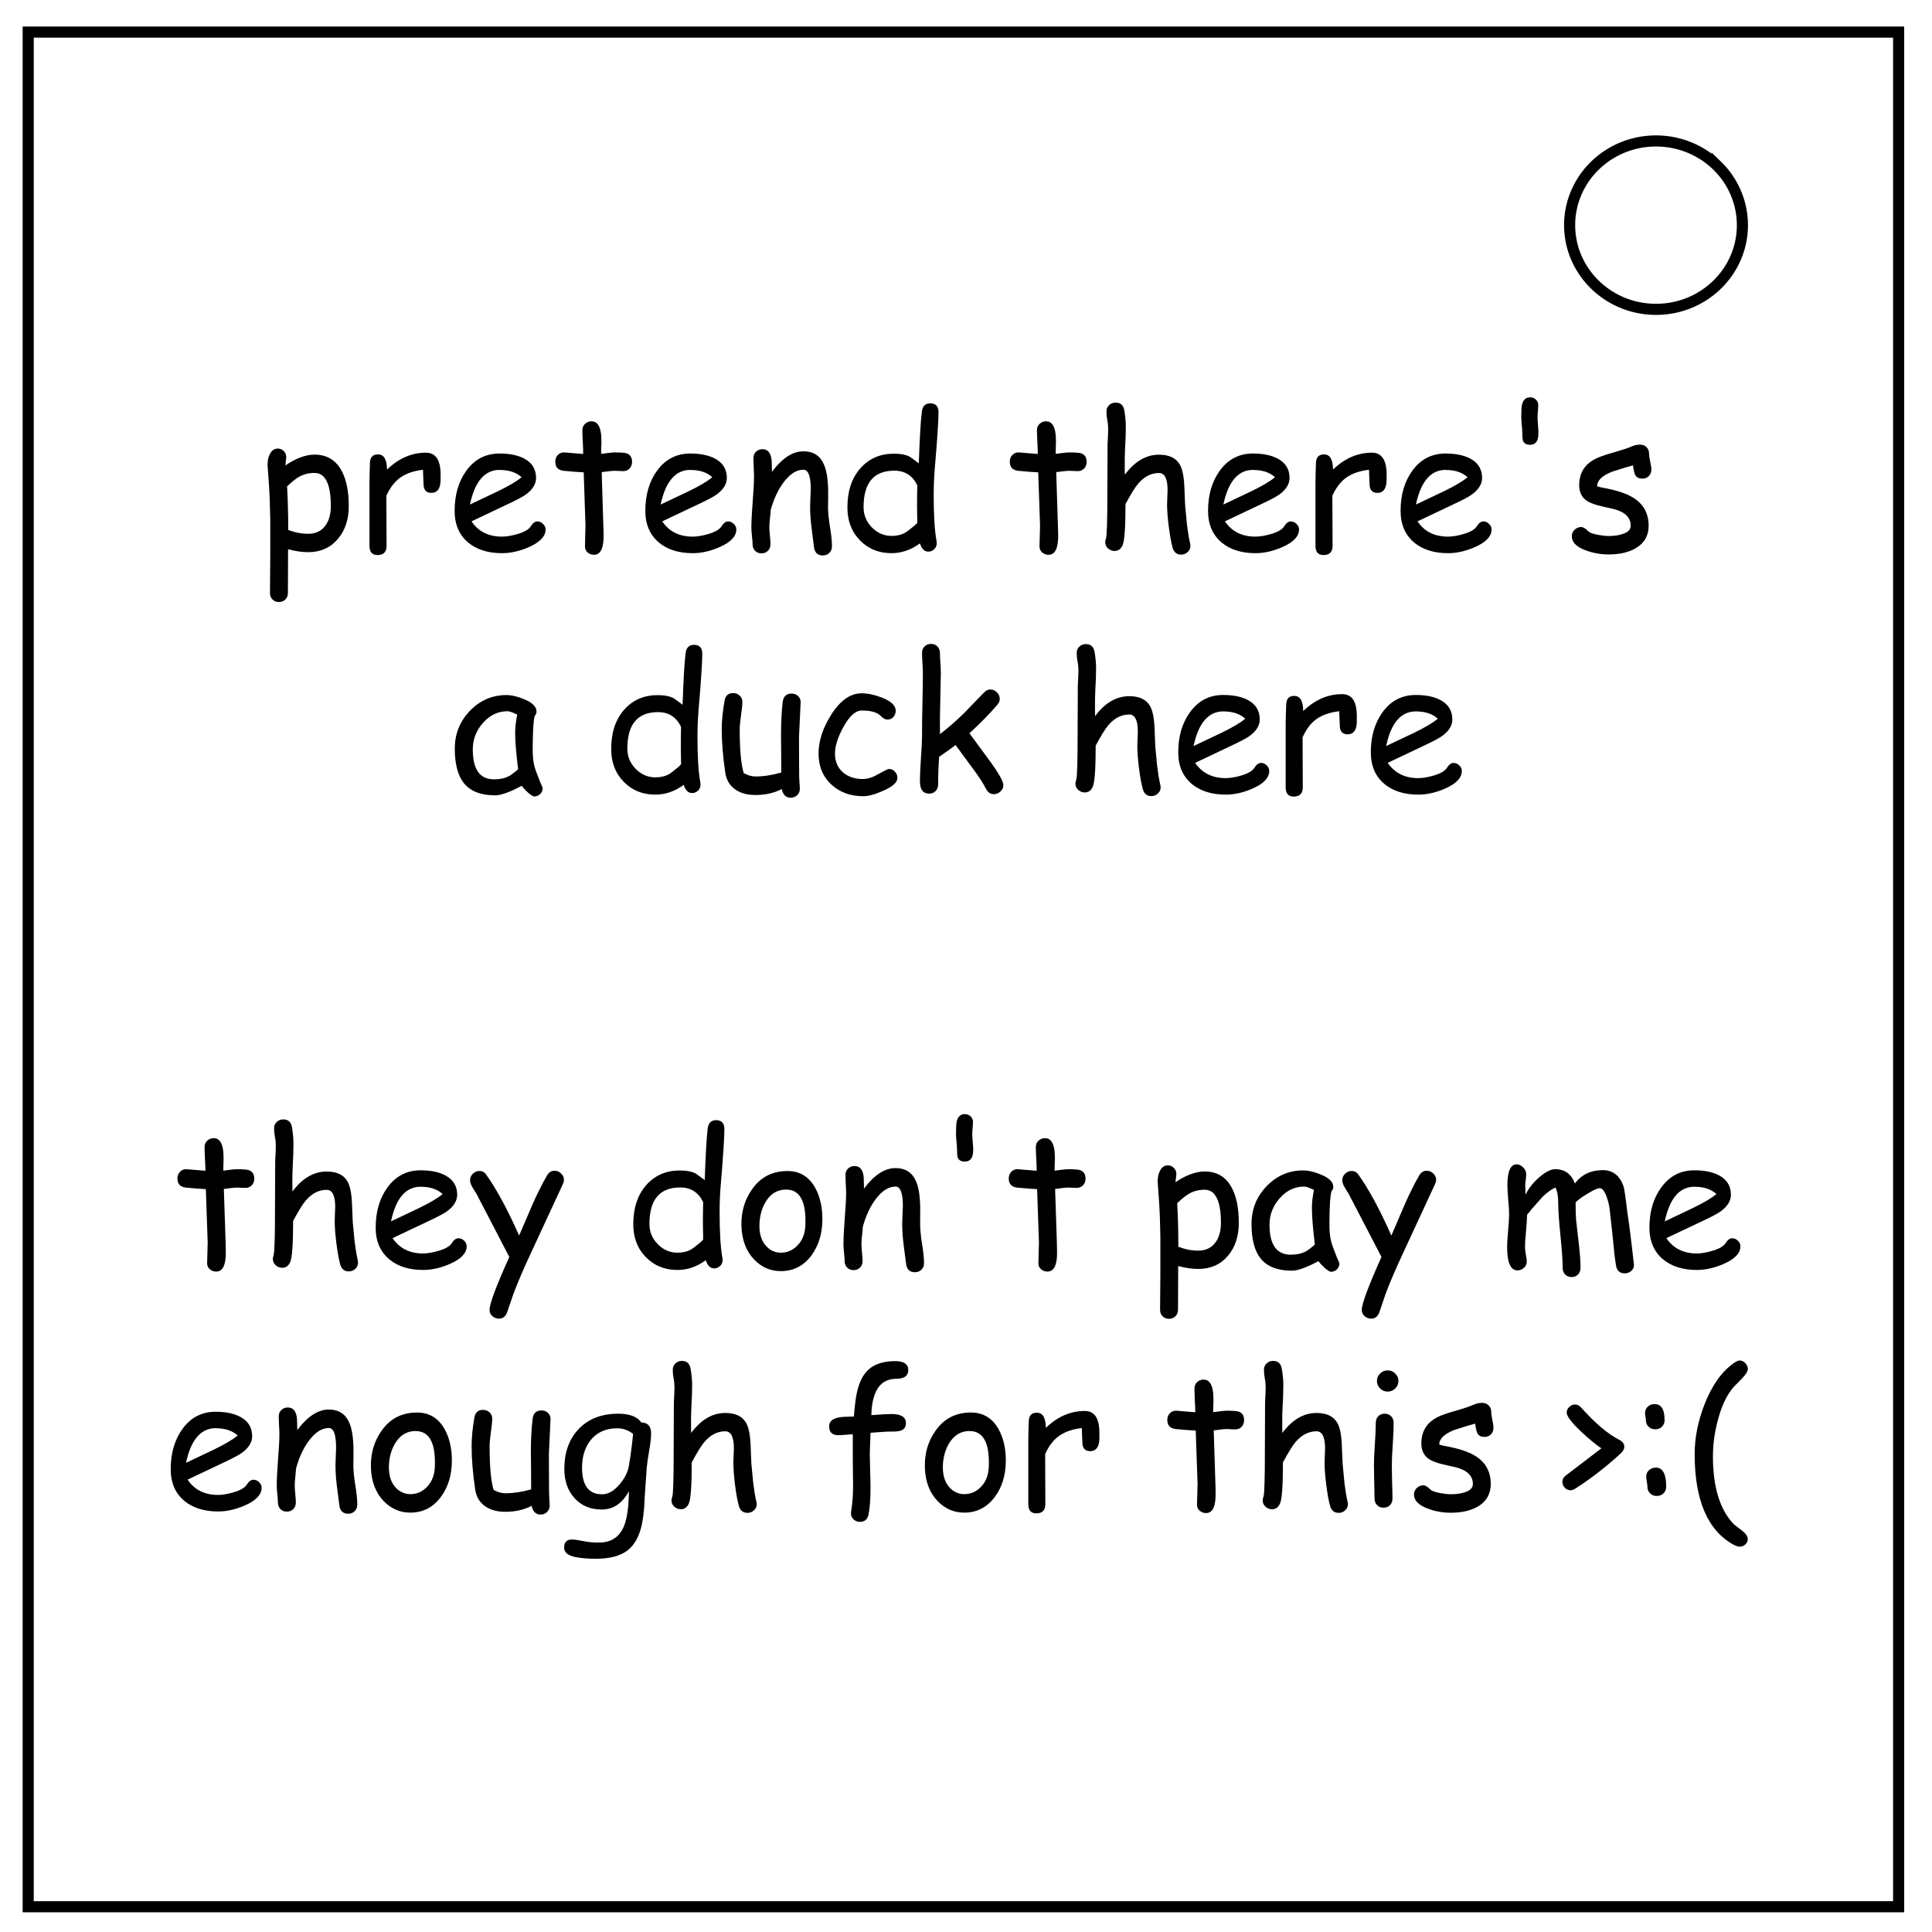 <svg xmlns="http://www.w3.org/2000/svg" viewBox="0 0 348 348" fill="none"><path d="M5.08 5.78h336.91v337.67H5.08z" stroke-width="2" stroke="#000"/><path d="M282.73 40.55c0-8.37 6.97-15.16 15.56-15.16 4.13 0 8.09 1.6 11 4.44a14.97 14.97 0 014.56 10.72c0 8.38-6.96 15.17-15.56 15.17-8.59 0-15.56-6.8-15.56-15.17z" stroke-width="2" stroke="#000"/><path style="line-height:1.25;-inkscape-font-specification:'Comic Sans MS';font-variant-ligatures:normal;font-variant-caps:normal;font-variant-numeric:normal;font-feature-settings:normal;text-align:center" d="M55.51 99.46q-1.65 0-3.62-.53l-.03 7.86q0 .73-.46 1.19-.45.46-1.16.46-.7 0-1.16-.46-.45-.46-.45-1.19l.05-6.58v-6.56q-.05-3.6-.25-6.57l-.24-3.34q0-1.17.43-1.97.49-.97 1.43-.97.64 0 1.07.46.44.44.44 1.1 0 .15-.05.54-.08.51-.11.94 1.41-.97 2.73-1.45 1.31-.5 2.51-.5 3.38 0 4.94 3 1.24 2.37 1.24 6.27 0 3.56-1.91 5.86-2.03 2.44-5.4 2.44zm1.13-14.27q-1.5 0-2.73.67-.87.48-2.2 1.75.21 3.73.21 7.85 1.8.69 3.59.69 2.06 0 3.14-1.53.94-1.33.94-3.46 0-3-.74-4.47-.72-1.5-2.2-1.5zM79.35 86.72q-.11 2.06-1.64 2.06-1.42 0-1.42-1.63 0-.31-.05-1.15l-.05-1.39q-2.6.32-4.16 1.47-1.46 1.07-2.44 3.22l.04 9.02q0 1.66-1.63 1.66-1.45 0-1.45-1.66V86.77l.03-1.63q.05-1.09.05-1.63 0-1.66 1.45-1.66 1.61 0 1.63 2.73 3.16-3.04 7-3.04 1.34 0 2 1 .66 1 .66 3.03 0 .85-.02 1.15zM90.43 99.64q-3.72 0-6.03-1.86-2.51-2.06-2.51-5.76 0-4.28 2.07-7.18 2.25-3.15 6.02-3.15 2.73 0 4.46.92 2.12 1.13 2.12 3.49 0 1.64-1.86 2.99-.82.6-3.49 1.84l-6.28 2.98q.92 1.37 2.29 2.06 1.38.69 3.2.69 1.14 0 2.67-.43 1.94-.54 2.5-1.41.56-.9 1.2-.9.58 0 1.02.45.46.43.46 1 0 1.83-2.94 3.15-2.52 1.12-4.9 1.12zm-.45-15q-2 0-3.34 1.57-1.33 1.55-1.99 4.67l5.05-2.4q2.98-1.45 4.25-2.52-1.42-1.31-3.97-1.31zM112.24 84.86q-.34 0-.82-.03-.46-.03-.8-.03-.38 0-2.24.24l.3 9.73.03.72.01.84q.07 3.6-1.73 3.6-.65 0-1.15-.42-.47-.43-.47-1.07 0-.63.04-1.88.05-1.25.05-1.88l-.32-9.6q-1.2-.05-3.66-.28-1.46-.2-1.46-1.63 0-.73.44-1.2.45-.48 1.14-.48l3.45.28q0-.84-.08-2.24-.07-1.41-.07-2.04 0-.7.48-1.14.48-.46 1.17-.46 1.48 0 1.73 2.42.05.61.05 1.47l-.04.95-.01 1.02q2.04-.26 2.33-.26 1.72 0 2.24.16 1 .33 1 1.55 0 .72-.45 1.2-.45.46-1.16.46zM124.78 99.64q-3.72 0-6.02-1.86-2.52-2.06-2.52-5.76 0-4.28 2.07-7.18 2.26-3.15 6.03-3.15 2.73 0 4.46.92 2.12 1.13 2.12 3.49 0 1.64-1.86 2.99-.82.6-3.49 1.84l-6.28 2.98q.92 1.37 2.28 2.06 1.38.69 3.21.69 1.14 0 2.67-.43 1.94-.54 2.5-1.41.56-.9 1.2-.9.57 0 1.02.45.46.43.46 1 0 1.83-2.95 3.15-2.51 1.12-4.9 1.12zm-.44-15q-2.01 0-3.34 1.57-1.34 1.55-2 4.67l5.06-2.4q2.98-1.45 4.24-2.52-1.41-1.31-3.96-1.31zM148.21 100.05q-1.41 0-1.6-1.55l-.45-3.6q-.24-1.93-.24-3.6 0-.47.05-1.57.07-1.1.07-1.56 0-3.56-1.32-3.56-1.84 0-3.52 2.2-1.51 1.98-2.37 5.03-.03.64-.15 1.61-.1.82-.1 1.6 0 .49.1 1.48.1.98.1 1.48 0 .74-.46 1.2-.44.46-1.15.46-.72 0-1.17-.46-.44-.46-.44-1.2 0-.5-.12-1.48-.1-.99-.1-1.48 0-1.7.24-4.7t.24-4.7q0-.53-.06-1.56-.05-1.04-.05-1.57 0-.7.46-1.15.47-.46 1.17-.46 1.5 0 1.66 2.14l.05 1.93q2.76-3.69 5.67-3.69 2.64 0 3.67 2.32.71 1.55.78 4.57v1.67l-.02 1.53q0 1.36.35 3.53.36 2.16.36 3.5 0 .73-.48 1.18-.46.46-1.17.46zM168.38 84.35q-.2 2.42-.2 4.84 0 5.48.52 8.28.03.23.03.37 0 .66-.46 1.09-.46.43-1.07.43-1.02 0-1.5-1.48-1.18.87-2.47 1.31-1.26.45-2.64.45-3.41 0-5.65-2.27-2.3-2.32-2.3-5.96 0-4.4 2.32-7.04 2.33-2.65 6.05-2.65 1.91 0 2.95.6l1.54 1.13q.24-6.93.55-9.33.21-1.47 1.5-1.47 1.5 0 1.5 1.6 0 2.29-.67 10.1zm-7.3.43q-2.77 0-4.15 1.64-1.38 1.63-1.38 4.92 0 2.13 1.5 3.66 1.51 1.53 3.54 1.53 1.38 0 2.33-.51.56-.3 1.83-1.37.24-.21.48-.5l-.05-2.86.01-1.9.04-1.95q-.63-1.33-1.67-1.99-1.03-.67-2.48-.67zM194.12 84.86q-.35 0-.82-.03-.46-.03-.81-.03-.38 0-2.24.24l.31 9.73.02.72.02.84q.06 3.6-1.73 3.6-.66 0-1.15-.42-.48-.43-.48-1.07 0-.63.05-1.88t.05-1.88l-.33-9.6q-1.2-.05-3.65-.28-1.47-.2-1.47-1.63 0-.73.45-1.2.44-.48 1.13-.48l3.46.28q0-.84-.08-2.24-.07-1.41-.07-2.04 0-.7.48-1.14.47-.46 1.17-.46 1.48 0 1.72 2.42.05.61.05 1.47l-.03.95-.02 1.02q2.04-.26 2.34-.26 1.71 0 2.24.16 1 .33 1 1.55 0 .72-.46 1.2-.44.46-1.15.46zM212.74 99.9q-1.16 0-1.53-1.25-.37-1.35-.69-3.83-.3-2.39-.3-3.92 0-.43.04-1.3.05-.87.05-1.3 0-3.1-1.55-3.1-2.09 0-3.73 1.9-.84.97-2.3 3.7 0 6.27-.53 7.42-.46 1.02-1.43 1.02-.68 0-1.19-.46-.5-.46-.5-1.12 0-.23.14-.72.13-.41.18-2.4l.05-2.44.05-12.1q.11-2.03.11-2.74 0-.84-.16-1.58-.15-.76-.15-1.56 0-.7.48-1.14.48-.46 1.17-.46 1.35 0 1.58 1.45.26 1.6.26 2.88 0 1.73-.12 3.6-.1 1.8-.08 3.6l.02 1.45q1.35-1.8 2.88-2.7 1.55-.9 3.27-.9 2.73 0 3.75 1.78.73 1.25.83 4.2l.13 3.15.33 3.42q.23 1.93.56 3.4.06.27.06.47 0 .68-.5 1.12-.48.46-1.18.46zM226.14 99.64q-3.72 0-6.02-1.86-2.52-2.06-2.52-5.76 0-4.28 2.07-7.18 2.26-3.15 6.02-3.15 2.74 0 4.46.92 2.13 1.13 2.13 3.49 0 1.64-1.86 2.99-.83.6-3.5 1.84l-6.28 2.98q.92 1.37 2.29 2.06 1.38.69 3.2.69 1.14 0 2.67-.43 1.95-.54 2.5-1.41.56-.9 1.2-.9.58 0 1.03.45.46.43.46 1 0 1.83-2.95 3.15-2.52 1.12-4.9 1.12zm-.45-15q-2 0-3.34 1.57-1.33 1.55-1.99 4.67l5.05-2.4q2.98-1.45 4.25-2.52-1.42-1.31-3.97-1.31zM249.75 86.72q-.12 2.06-1.65 2.06-1.41 0-1.41-1.63 0-.31-.05-1.15l-.05-1.39q-2.6.32-4.16 1.47-1.47 1.07-2.44 3.22l.04 9.02q0 1.66-1.63 1.66-1.45 0-1.45-1.66V86.77l.03-1.63q.05-1.09.05-1.63 0-1.66 1.45-1.66 1.61 0 1.63 2.73 3.16-3.04 7-3.04 1.34 0 2 1 .66 1 .66 3.03 0 .85-.02 1.15zM260.82 99.64q-3.72 0-6.02-1.86-2.52-2.06-2.52-5.76 0-4.28 2.08-7.18 2.25-3.15 6.02-3.15 2.73 0 4.46.92 2.12 1.13 2.12 3.49 0 1.64-1.86 2.99-.82.6-3.49 1.84l-6.28 2.98q.92 1.37 2.28 2.06 1.39.69 3.21.69 1.14 0 2.67-.43 1.94-.54 2.5-1.41.56-.9 1.2-.9.58 0 1.02.45.46.43.46 1 0 1.83-2.94 3.15-2.52 1.12-4.9 1.12zm-.44-15q-2 0-3.34 1.57-1.33 1.55-2 4.67l5.06-2.4q2.98-1.45 4.24-2.52-1.41-1.31-3.96-1.31zM276.95 75.09q0 .5.08 1.46.08.97.08 1.47 0 2.1-1.48 2.1-1.02 0-1.3-.72-.13-.38-.13-1.56 0-.47-.1-1.37-.08-.92-.08-1.38 0-1.65.13-2.22.33-1.3 1.45-1.3.62 0 1.05.4.43.4.43 1.03 0 .34-.07 1.05-.06.7-.06 1.04zM295.84 86.21q-.9 0-1.27-.6-.25-.44-.43-1.79-1.23.32-3.8 1.16-2.65 1.05-2.66 2.6.49.18.97.26 3.78.67 5.62 1.86 2.69 1.73 2.69 5 0 2.68-2.32 4.05-1.93 1.12-4.87 1.12-2.16 0-4.12-.73-2.53-.92-2.53-2.56 0-.66.5-1.16.54-.49 1.2-.49.5 0 1.31.8.4.37 1.78.62 1.1.2 1.86.2 1.38 0 2.43-.34 1.53-.47 1.53-1.5 0-2.25-3.12-3.04l-1.72-.38q-2.18-.47-3.1-1.11-1.34-.93-1.34-2.78 0-3.44 3.24-4.9.99-.45 3.16-1.06 2.17-.63 3.11-1.05.68-.3 1.47-.3.7 0 1.15.46.46.46.46 1.2 0 .48.2 1.4.21.92.21 1.4 0 .74-.46 1.2-.44.46-1.15.46zM96.22 143.46q-.32 0-1.14-.72-.74-.68-1.1-1.2-1.58.85-2.78 1.28-1.2.44-2 .44-3.86 0-5.62-2.17-1.66-2.04-1.66-6.25 0-3.98 2.73-6.81 2.75-2.83 6.55-2.83 1.43 0 3.2.74 2.24.92 2.24 2.22 0 .44-.32.79-.17.62-.27 2.06-.08 1.43-.1 3.66-.01 2.05.28 3.23.17.72 1.04 2.9.12.3.38.87l.1.28q0 .66-.46 1.08-.46.43-1.07.43zm-3.43-11.43q0-.71.09-1.53.1-.84.28-1.78-.61-.31-1.06-.46-.42-.15-.69-.15-2.55 0-4.4 2.09-1.85 2.07-1.85 4.79 0 2.7.95 4.05.96 1.34 2.87 1.34 1.58 0 2.68-.57.6-.31 1.66-1.25-.53-4.36-.53-6.53zM125.83 127.85q-.2 2.42-.2 4.83 0 5.48.52 8.28.03.23.03.38 0 .66-.46 1.08-.46.43-1.07.43-1.02 0-1.5-1.48-1.18.87-2.47 1.32-1.26.44-2.65.44-3.4 0-5.64-2.27-2.3-2.32-2.3-5.95 0-4.4 2.32-7.05 2.33-2.65 6.05-2.65 1.91 0 2.95.6l1.54 1.13q.24-6.93.55-9.33.21-1.46 1.5-1.46 1.5 0 1.5 1.6 0 2.28-.67 10.1zm-7.3.42q-2.77 0-4.15 1.65-1.38 1.63-1.38 4.92 0 2.12 1.5 3.65 1.51 1.53 3.53 1.53 1.39 0 2.34-.5.56-.3 1.83-1.37.24-.22.48-.51l-.05-2.85.01-1.9.03-1.95q-.62-1.33-1.66-2-1.03-.67-2.48-.67zM143.92 132.77l.01 3.55.02 3.55q0 .37.05 1.1.07.75.07 1.1 0 .72-.48 1.16-.48.46-1.17.46-1.27 0-1.61-1.56-2.06 1.07-4.74 1.07-2.16 0-3.57-.96-1.56-1.05-1.86-3.07-.64-4.36-.64-7.77 0-2.25.5-5.13.22-1.43 1.55-1.43.71 0 1.19.46.48.44.48 1.15 0 .75-.25 2.42-.23 1.66-.23 2.53 0 2.75.18 4.7.18 1.96.54 3.15.55.3 1.07.46.53.15 1.04.15 2.2 0 4.66-.71l-.02-3.34-.03-3.2q0-3.55.3-6.16.19-1.52 1.6-1.52.71 0 1.19.46.48.47.44 1.16zM155.44 143.41q-3.38 0-5.63-2.04-2.37-2.14-2.37-5.64 0-3.34 2.22-6.9 2.47-3.95 5.56-3.95 1.61 0 3.6.76 2.52.97 2.52 2.37 0 .63-.4 1.12-.42.48-1.03.48-.48 0-.84-.28l-.67-.58q-.97-.77-3.18-.77-1.68 0-3.32 3-1.5 2.74-1.5 4.75 0 2.17 1.48 3.42 1.38 1.17 3.56 1.17.98 0 2.1-.53l1.91-1.02q.5-.26.7-.26.62 0 1.06.5.44.47.44 1.1 0 1.2-2.53 2.31-2.22 1-3.68 1zM179.01 143.05q-.9 0-1.4-.95-.85-1.67-2.58-3.94l-2.91-3.96q-.95.75-2.96 2.12-.18 2.55-.18 4.97 0 .74-.46 1.2-.45.46-1.16.46-1.66 0-1.66-2.24 0-1.36.18-4.08.2-2.73.2-4.1 0-2.5.07-5.7.08-3.23.08-5.7 0-.74-.08-1.74-.07-1-.07-1.74 0-.75.45-1.2.46-.47 1.16-.47.71 0 1.16.46.46.46.46 1.2 0 .76.08 1.8.08 1.02.08 1.78l-.11 5.3q-.09 2.86-.05 5.72 2.23-1.71 4.3-3.75l3.63-3.74q.54-.56 1.16-.56.65 0 1.16.51.52.51.52 1.19 0 .56-.47 1.1-2.03 2.37-4.99 5.09l3.59 4.88q2.52 3.44 2.52 4.48 0 .66-.53 1.13-.51.48-1.19.48zM207.38 143.4q-1.17 0-1.53-1.25-.38-1.35-.7-3.84-.29-2.38-.29-3.91 0-.43.04-1.3.05-.88.05-1.3 0-3.1-1.55-3.1-2.1 0-3.74 1.9-.84.97-2.3 3.7 0 6.27-.53 7.42-.46 1.02-1.43 1.02-.67 0-1.18-.46-.51-.46-.51-1.12 0-.23.15-.73.13-.4.18-2.4l.05-2.43.05-12.1q.11-2.04.11-2.75 0-.83-.16-1.57-.15-.76-.15-1.57 0-.69.47-1.13.48-.46 1.17-.46 1.35 0 1.58 1.44.27 1.6.27 2.88 0 1.73-.12 3.6-.1 1.8-.08 3.61l.02 1.45q1.34-1.81 2.87-2.7 1.55-.9 3.28-.9 2.73 0 3.75 1.77.72 1.25.82 4.21l.13 3.15.33 3.42q.23 1.92.56 3.39.07.28.07.48 0 .67-.5 1.11-.49.47-1.18.47zM220.77 143.13q-3.71 0-6.02-1.86-2.52-2.05-2.52-5.76 0-4.27 2.08-7.17 2.25-3.16 6.02-3.16 2.73 0 4.46.92 2.12 1.14 2.12 3.5 0 1.64-1.86 2.99-.82.59-3.49 1.84l-6.28 2.98q.92 1.36 2.29 2.05 1.38.7 3.2.7 1.14 0 2.67-.43 1.94-.55 2.5-1.42.56-.89 1.2-.89.58 0 1.02.45.46.42.46 1 0 1.83-2.94 3.14-2.52 1.12-4.9 1.12zm-.44-14.99q-2 0-3.34 1.57-1.33 1.54-2 4.67l5.06-2.4q2.98-1.45 4.25-2.52-1.42-1.32-3.97-1.32zM244.39 130.22q-.12 2.05-1.65 2.05-1.41 0-1.41-1.63 0-.3-.05-1.15l-.05-1.38q-2.6.31-4.17 1.46-1.46 1.07-2.43 3.23l.03 9.02q0 1.66-1.63 1.66-1.45 0-1.45-1.66v-11.55q0-.55.04-1.63.05-1.09.05-1.63 0-1.66 1.44-1.66 1.62 0 1.63 2.73 3.16-3.05 7.01-3.05 1.34 0 2 1 .65 1.01.65 3.03l-.01 1.16zM255.46 143.13q-3.72 0-6.02-1.86-2.52-2.05-2.52-5.76 0-4.27 2.07-7.17 2.26-3.16 6.03-3.16 2.73 0 4.45.92 2.13 1.14 2.13 3.5 0 1.64-1.86 2.99-.83.59-3.5 1.84l-6.28 2.98q.93 1.36 2.3 2.05 1.37.7 3.2.7 1.13 0 2.66-.43 1.95-.55 2.5-1.42.57-.89 1.2-.89.58 0 1.03.45.46.42.46 1 0 1.83-2.95 3.14-2.51 1.12-4.9 1.12zm-.44-14.99q-2.01 0-3.35 1.57-1.33 1.54-1.99 4.67l5.06-2.4q2.97-1.45 4.24-2.52-1.41-1.32-3.96-1.32zM44.19 213.97q-.35 0-.82-.03-.46-.03-.81-.03-.38 0-2.24.25l.32 9.72.01.72.02.84q.06 3.6-1.73 3.6-.66 0-1.15-.42-.48-.43-.48-1.07 0-.63.05-1.88t.05-1.87l-.33-9.61q-1.2-.05-3.65-.28-1.47-.2-1.47-1.63 0-.72.45-1.2.44-.48 1.13-.48l3.46.28q0-.84-.08-2.24-.07-1.41-.07-2.04 0-.69.48-1.13.47-.46 1.17-.46 1.48 0 1.72 2.42.05.6.05 1.46l-.03.95-.02 1.02q2.04-.26 2.34-.26 1.71 0 2.24.17 1 .33 1 1.54 0 .73-.46 1.2-.44.46-1.15.46zM62.82 229.01q-1.17 0-1.54-1.25-.37-1.35-.69-3.83-.3-2.39-.3-3.92 0-.42.04-1.3.05-.87.05-1.3 0-3.09-1.55-3.09-2.09 0-3.73 1.9-.84.96-2.3 3.7 0 6.26-.53 7.42-.46 1.02-1.43 1.02-.68 0-1.19-.47-.5-.46-.5-1.11 0-.23.14-.73.13-.41.18-2.4l.05-2.44.05-12.09q.11-2.04.11-2.75 0-.84-.16-1.58-.15-.75-.15-1.56 0-.7.48-1.14.48-.46 1.17-.46 1.35 0 1.58 1.45.26 1.6.26 2.88 0 1.73-.11 3.6-.1 1.8-.09 3.6l.02 1.46q1.35-1.81 2.88-2.7 1.55-.9 3.27-.9 2.73 0 3.75 1.77.73 1.25.83 4.21l.13 3.14.33 3.43q.23 1.92.56 3.39.06.28.06.47 0 .68-.49 1.12-.5.46-1.18.46zM76.2 228.75q-3.71 0-6.01-1.86-2.52-2.06-2.52-5.76 0-4.28 2.07-7.17 2.26-3.16 6.02-3.16 2.74 0 4.46.92 2.13 1.14 2.13 3.49 0 1.64-1.86 3-.83.59-3.5 1.84l-6.28 2.97q.92 1.37 2.29 2.06 1.38.7 3.2.7 1.14 0 2.67-.44 1.95-.54 2.5-1.41.56-.89 1.2-.89.58 0 1.03.44.46.43.46 1 0 1.84-2.95 3.15-2.52 1.12-4.9 1.12zm-.44-14.99q-2 0-3.34 1.56-1.33 1.55-1.99 4.68l5.05-2.4q2.98-1.45 4.25-2.52-1.42-1.32-3.97-1.32zM101.37 213.32l-5.7 12.3q-2.1 4.5-3.22 7.52l-1.09 3.2q-.42 1.18-1.48 1.18-.69 0-1.2-.46-.5-.44-.5-1.12 0-1.64 3.56-9.53l-5.89-11.33-.74-1.2q-.44-.76-.44-1.27 0-.68.5-1.19.53-.5 1.17-.5.76 0 1.17.57 2.8 3.88 6 11.06l2.44-5.68q1.32-2.94 2.54-5.07.52-.92 1.38-.92.67 0 1.18.48.53.48.53 1.13 0 .37-.21.83zM129.82 213.46q-.2 2.42-.2 4.84 0 5.48.5 8.28.04.23.04.38 0 .65-.46 1.08-.46.43-1.07.43-1.02 0-1.5-1.48-1.18.87-2.46 1.32-1.27.44-2.65.44-3.4 0-5.65-2.27-2.3-2.32-2.3-5.96 0-4.39 2.32-7.04 2.34-2.65 6.05-2.65 1.91 0 2.95.6l1.55 1.13q.23-6.93.54-9.33.21-1.46 1.5-1.46 1.5 0 1.5 1.6 0 2.28-.66 10.1zm-7.3.43q-2.77 0-4.16 1.65-1.38 1.63-1.38 4.92 0 2.12 1.5 3.65 1.51 1.53 3.54 1.53 1.38 0 2.33-.51.56-.3 1.83-1.37.25-.2.48-.5l-.05-2.85.01-1.91.04-1.94q-.63-1.34-1.66-2-1.04-.67-2.49-.67zM140.64 228.96q-2.76 0-4.75-2.04-2.22-2.27-2.34-6.1-.1-3.72 1.88-6.55 2.3-3.34 6.41-3.34 3.3 0 4.99 3.01 1.35 2.44 1.3 5.86-.05 3.65-1.9 6.24-2.12 2.92-5.59 2.92zm.99-14.69q-2.42-.02-3.77 2.3-1.07 1.86-1.07 4.25 0 2.39 1.3 3.72 1.09 1.1 2.55 1.1 1.71 0 2.95-1.25 1.4-1.38 1.48-3.74.23-6.36-3.44-6.38zM164.8 229.16q-1.42 0-1.6-1.55l-.46-3.6q-.23-1.92-.23-3.6 0-.46.05-1.57.07-1.1.07-1.56 0-3.55-1.32-3.55-1.84 0-3.52 2.19-1.52 1.99-2.37 5.03-.03.64-.15 1.61-.1.83-.1 1.6 0 .5.1 1.48.1.99.1 1.48 0 .74-.46 1.2-.45.46-1.15.46-.73 0-1.17-.46-.45-.46-.45-1.2 0-.5-.11-1.48-.1-.99-.1-1.48 0-1.7.23-4.69.25-3.01.25-4.7 0-.53-.07-1.57-.05-1.04-.05-1.56 0-.71.46-1.15.48-.46 1.17-.46 1.52 0 1.66 2.13l.05 1.93q2.77-3.69 5.68-3.69 2.63 0 3.67 2.32.7 1.55.77 4.58v1.66l-.01 1.53q0 1.37.34 3.54.36 2.15.36 3.5 0 .73-.47 1.17-.47.46-1.17.46zM175.13 204.2q0 .5.08 1.47.09.97.09 1.46 0 2.1-1.49 2.1-1.02 0-1.3-.72-.13-.38-.13-1.56 0-.46-.1-1.37-.08-.92-.08-1.38 0-1.64.13-2.22.33-1.3 1.45-1.3.63 0 1.05.41.43.4.43 1.02 0 .35-.06 1.05-.07.7-.07 1.04zM193.92 213.97q-.34 0-.82-.03-.46-.03-.8-.03-.39 0-2.25.25l.32 9.72.01.72.02.84q.07 3.6-1.73 3.6-.66 0-1.15-.42-.48-.43-.48-1.07 0-.63.05-1.88t.05-1.87l-.33-9.61q-1.2-.05-3.65-.28-1.46-.2-1.46-1.63 0-.72.44-1.2t1.14-.48l3.45.28q0-.84-.08-2.24-.07-1.41-.07-2.04 0-.69.48-1.13.48-.46 1.17-.46 1.48 0 1.73 2.42.05.6.05 1.46l-.04.95-.01 1.02q2.04-.26 2.33-.26 1.71 0 2.24.17 1 .33 1 1.54 0 .73-.46 1.2-.44.46-1.15.46zM215.84 228.57q-1.65 0-3.62-.53l-.03 7.87q0 .72-.47 1.18-.44.46-1.15.46-.7 0-1.17-.46-.44-.46-.44-1.18l.05-6.58v-6.57q-.05-3.6-.25-6.56l-.24-3.34q0-1.17.42-1.98.5-.97 1.44-.97.64 0 1.06.46.45.45.45 1.1 0 .15-.05.55-.08.5-.12.93 1.42-.97 2.74-1.44 1.31-.5 2.51-.5 3.38 0 4.94 3 1.23 2.37 1.23 6.27 0 3.55-1.9 5.85-2.03 2.44-5.4 2.44zm1.13-14.27q-1.51 0-2.73.68-.87.48-2.2 1.74.21 3.74.21 7.85 1.8.7 3.59.7 2.05 0 3.14-1.54.94-1.33.94-3.45 0-3-.74-4.48-.73-1.5-2.2-1.5zM239.73 229.08q-.31 0-1.14-.72-.74-.68-1.1-1.2-1.58.85-2.78 1.28-1.2.44-2 .44-3.86 0-5.62-2.17-1.66-2.04-1.66-6.25 0-3.98 2.73-6.81 2.75-2.83 6.55-2.83 1.43 0 3.2.74 2.25.92 2.25 2.22 0 .44-.33.79-.17.62-.27 2.05-.08 1.44-.1 3.67-.01 2.04.29 3.23.16.72 1.03 2.9l.38.87.1.28q0 .65-.46 1.08-.46.43-1.07.43zm-3.42-11.44q0-.7.08-1.53.1-.84.28-1.77-.61-.32-1.05-.46-.43-.15-.7-.15-2.55 0-4.4 2.09-1.85 2.07-1.85 4.79 0 2.7.96 4.04.95 1.35 2.86 1.35 1.58 0 2.68-.57.6-.32 1.66-1.25-.52-4.36-.52-6.54zM258.47 213.32l-5.7 12.3q-2.1 4.5-3.22 7.52l-1.08 3.2q-.43 1.18-1.48 1.18-.7 0-1.2-.46-.5-.44-.5-1.12 0-1.64 3.55-9.53l-5.89-11.33-.74-1.2q-.44-.76-.44-1.27 0-.68.51-1.19.53-.5 1.17-.5.75 0 1.17.57 2.8 3.88 6 11.06l2.44-5.68q1.31-2.94 2.53-5.07.53-.92 1.38-.92.68 0 1.19.48.52.48.52 1.13 0 .37-.21.83zM292.66 229.36q-1.35 0-1.58-1.43-.3-1.81-.59-5.1l-.56-5.1q-.16-1.14-.56-2.23-.56-1.48-1.22-1.48-.6 0-2.27 1.04-1.58.95-2.07 1.53-.02 1.55.08 3.1l.5 4.39q.3 2.6.3 4.3 0 .72-.45 1.18-.45.47-1.15.47-.71 0-1.17-.47-.45-.46-.45-1.19 0-1.99-.4-5.87-.4-3.9-.4-5.9 0-1.74-.5-2.7-1.15.52-2.33 1.7l-1.94 2.18q-.27.39-.84 1.03 0 .99-.18 2.91-.19 1.93-.19 2.85 0 .5.15 1.38.17.9.17 1.29 0 .67-.51 1.13-.5.46-1.17.46-1.86 0-1.86-4.23 0-.98.18-2.94t.18-2.95q0-.87-.16-2.61-.15-1.75-.15-2.64 0-3.73 1.68-3.73.64 0 1.17.56.54.56.54 1.22 0 .3-.08.97-.09.66-.09 1l.04 1.73q.85-1.76 2.51-3.18 1.67-1.43 2.83-1.43 2.59 0 3.56 2.57.9-1.2 2.15-1.8 1.25-.6 2.87-.6 2.74 0 3.75 2.96.2.59.67 4.62.46 2.83 1.19 9.43.05.66-.45 1.12-.49.46-1.2.46zM305.64 228.75q-3.71 0-6.02-1.86-2.52-2.06-2.52-5.76 0-4.28 2.08-7.17 2.25-3.16 6.02-3.16 2.73 0 4.46.92 2.12 1.14 2.12 3.49 0 1.64-1.86 3-.82.59-3.49 1.84l-6.28 2.97q.92 1.37 2.29 2.06 1.38.7 3.2.7 1.14 0 2.67-.44 1.94-.54 2.5-1.41.56-.89 1.2-.89.58 0 1.02.44.46.43.46 1 0 1.84-2.94 3.15-2.52 1.12-4.9 1.12zm-.44-14.99q-2 0-3.34 1.56-1.33 1.55-2 4.68l5.06-2.4q2.98-1.45 4.25-2.52-1.42-1.32-3.97-1.32zM39.29 272.25q-3.72 0-6.03-1.86-2.51-2.06-2.51-5.76 0-4.28 2.07-7.18 2.25-3.16 6.02-3.16 2.73 0 4.46.93 2.12 1.13 2.12 3.48 0 1.65-1.86 3-.82.6-3.48 1.84l-6.29 2.98q.92 1.37 2.29 2.06 1.38.69 3.2.69 1.14 0 2.67-.43 1.94-.54 2.5-1.42.56-.88 1.2-.88.58 0 1.02.44.46.43.46 1 0 1.83-2.94 3.15-2.52 1.12-4.9 1.12zm-.45-15q-2 0-3.34 1.57-1.33 1.55-1.99 4.67l5.05-2.4q2.98-1.45 4.25-2.52-1.42-1.31-3.97-1.31zM62.72 272.66q-1.42 0-1.6-1.55l-.46-3.6q-.23-1.93-.23-3.6 0-.47.05-1.57.06-1.1.06-1.56 0-3.56-1.31-3.56-1.84 0-3.52 2.2-1.52 1.98-2.37 5.03-.04.64-.15 1.6-.1.83-.1 1.6 0 .5.1 1.49.1.98.1 1.48 0 .74-.46 1.2-.45.46-1.15.46-.73 0-1.17-.46-.45-.46-.45-1.2 0-.5-.11-1.48-.1-1-.1-1.49 0-1.69.23-4.68.25-3.02.25-4.71 0-.53-.07-1.56-.05-1.04-.05-1.57 0-.7.46-1.15.48-.46 1.17-.46 1.51 0 1.66 2.14l.05 1.93q2.77-3.7 5.68-3.7 2.63 0 3.67 2.33.7 1.55.77 4.57v1.67l-.02 1.53q0 1.36.35 3.53.36 2.16.36 3.5 0 .73-.48 1.18-.46.46-1.16.46zM73.9 272.46q-2.76 0-4.75-2.04-2.22-2.27-2.34-6.1-.1-3.72 1.88-6.55 2.3-3.34 6.42-3.34 3.29 0 4.98 3 1.35 2.44 1.3 5.86-.05 3.66-1.9 6.24-2.11 2.93-5.58 2.93zm1-14.7q-2.43-.01-3.78 2.31-1.07 1.86-1.07 4.24 0 2.4 1.3 3.72 1.1 1.1 2.56 1.1 1.7 0 2.94-1.24 1.4-1.39 1.48-3.74.23-6.37-3.44-6.38zM98.87 261.88l.01 3.55.02 3.56q0 .36.05 1.1.06.74.06 1.1 0 .71-.47 1.15-.48.47-1.17.47-1.27 0-1.61-1.57-2.06 1.07-4.74 1.07-2.16 0-3.57-.95-1.57-1.06-1.86-3.08-.64-4.36-.64-7.77 0-2.25.49-5.13.23-1.43 1.56-1.43.71 0 1.19.46.47.44.47 1.15 0 .76-.24 2.42-.23 1.66-.23 2.53 0 2.75.18 4.71t.54 3.14q.54.3 1.07.46.53.15 1.04.15 2.2 0 4.65-.7l-.01-3.35-.04-3.19q0-3.55.32-6.17.18-1.51 1.6-1.51.7 0 1.18.46t.44 1.15zM116.49 264.4l-.38 5.53q-.1 3.29-.67 5.38-.75 2.66-2.37 3.93-1.98 1.53-5.71 1.53-2.2 0-3.67-.3-2.08-.4-2.08-1.7 0-1.47 1.44-1.47.59 0 1.97.28 1.38.3 3.06.26 3.16-.05 4.36-3.06.79-2 .84-6.17-.89 1.64-2.12 2.47-1.22.82-2.8.82-2.98 0-4.85-2.02-1.86-2.04-1.86-5.29 0-4.44 2.55-7.15 2.63-2.8 7.17-2.8 1.53 0 2.57.4 1.03.39 1.58 1.18 1.76.05 1.76 1.96 0 1.17-.35 3.12-.38 2.27-.44 3.1zm-5.28-7.13q-3.13 0-4.84 2.16-1.53 1.94-1.53 4.93 0 2.39.9 3.6.9 1.2 2.72 1.2 1.66 0 3.22-1.88 1.42-1.73 1.62-3.43.34-1.77.74-5.57-.66-.51-1.37-.76-.7-.25-1.46-.25zM134.62 272.5q-1.17 0-1.53-1.24-.38-1.35-.7-3.84-.29-2.38-.29-3.91 0-.43.04-1.3.05-.87.05-1.3 0-3.1-1.55-3.1-2.1 0-3.74 1.9-.84.97-2.3 3.7 0 6.27-.53 7.42-.46 1.02-1.43 1.02-.67 0-1.18-.46-.51-.46-.51-1.12 0-.23.15-.72.13-.41.18-2.4l.05-2.44.05-12.1q.11-2.03.11-2.74 0-.84-.16-1.58-.15-.76-.15-1.56 0-.7.48-1.14.47-.46 1.16-.46 1.35 0 1.58 1.45.27 1.6.27 2.88 0 1.72-.12 3.6-.1 1.8-.08 3.6l.02 1.45q1.34-1.8 2.87-2.7 1.55-.9 3.28-.9 2.73 0 3.75 1.78.72 1.25.82 4.2l.13 3.15.33 3.42q.23 1.93.56 3.4.07.27.07.47 0 .67-.5 1.12-.49.46-1.18.46zM161.46 248.35q-3.98 0-4.46 5.53l-.05 1.02q2.8-.2 3.62-.2 2.61 0 2.61 1.65 0 1.2-1.28 1.43-.56.1-1.31.08-.75-.03-3.79.22l-.13 3.75q0 1.02.06 3.06.07 2.04.07 3.04 0 3.13-.36 4.88-.28 1.31-1.53 1.31-.68 0-1.15-.44-.48-.43-.48-1.09 0-.13.03-.33.35-2.14.35-4.65l-.05-4.5v-4.77q-2.06.17-2.6.17-1.66 0-1.66-1.6 0-1.63 2.88-1.71l1.58-.05q.05-.92.24-2.5.43-3.65 1.85-5.38 1.7-2.1 5.34-2.1 2.36 0 2.36 1.6 0 1.58-2.14 1.58zM173.68 272.46q-2.76 0-4.75-2.04-2.22-2.27-2.34-6.1-.1-3.72 1.88-6.55 2.3-3.34 6.41-3.34 3.3 0 4.99 3 1.35 2.44 1.3 5.86-.05 3.66-1.9 6.24-2.12 2.93-5.59 2.93zm.99-14.7q-2.42-.01-3.77 2.31-1.07 1.86-1.07 4.24 0 2.4 1.3 3.72 1.09 1.1 2.55 1.1 1.71 0 2.95-1.24 1.4-1.39 1.48-3.74.23-6.37-3.44-6.38zM198.02 259.33q-.12 2.06-1.65 2.06-1.41 0-1.41-1.63 0-.32-.05-1.15l-.05-1.39q-2.6.32-4.16 1.47-1.47 1.07-2.44 3.22l.03 9.02q0 1.66-1.63 1.66-1.44 0-1.44-1.66v-11.55l.03-1.63q.05-1.09.05-1.63 0-1.66 1.45-1.66 1.61 0 1.63 2.73 3.16-3.04 7-3.04 1.34 0 2 1 .65 1 .65 3.03l-.01 1.15zM222.49 257.47q-.35 0-.83-.03-.46-.04-.8-.04-.38 0-2.24.25l.31 9.73.02.72.01.84q.07 3.6-1.72 3.6-.66 0-1.16-.43-.47-.42-.47-1.07 0-.62.05-1.87t.05-1.88l-.33-9.6q-1.2-.06-3.66-.29-1.46-.2-1.46-1.62 0-.73.44-1.2.45-.48 1.14-.48l3.46.28q0-.84-.09-2.24-.06-1.42-.06-2.04 0-.7.47-1.14.48-.46 1.17-.46 1.48 0 1.73 2.42.05.61.05 1.47l-.03.95-.02 1.02q2.04-.26 2.34-.26 1.7 0 2.23.16 1 .33 1 1.55 0 .72-.45 1.2-.45.46-1.15.46zM241.11 272.5q-1.17 0-1.53-1.24-.38-1.35-.69-3.84-.3-2.38-.3-3.91 0-.43.04-1.3.05-.87.05-1.3 0-3.1-1.55-3.1-2.09 0-3.74 1.9-.83.97-2.3 3.7 0 6.27-.53 7.42-.46 1.02-1.43 1.02-.67 0-1.18-.46-.51-.46-.51-1.12 0-.23.15-.72.13-.41.18-2.4l.05-2.44.05-12.1q.11-2.03.11-2.74 0-.84-.16-1.58-.15-.76-.15-1.56 0-.7.48-1.14.47-.46 1.16-.46 1.35 0 1.58 1.45.27 1.6.27 2.88 0 1.72-.12 3.6-.1 1.8-.08 3.6l.02 1.45q1.35-1.8 2.88-2.7 1.54-.9 3.27-.9 2.73 0 3.75 1.78.73 1.25.82 4.2l.14 3.15.32 3.42q.23 1.93.56 3.4.07.27.07.47 0 .67-.5 1.12-.49.46-1.18.46zM249.96 250.66q-.79 0-1.36-.56-.58-.56-.58-1.35 0-.8.58-1.35.57-.56 1.36-.56.8 0 1.35.56.58.56.58 1.35t-.58 1.35q-.56.56-1.35.56zm.74 13.36q0 .99.05 2.96.07 1.96.07 2.95 0 .72-.44 1.18-.45.46-1.17.46-.71 0-1.17-.46-.45-.46-.45-1.18 0-1-.06-2.95-.05-1.97-.05-2.96 0-1.55.16-3.85.17-2.32.17-3.87 0-.74.44-1.2.46-.46 1.17-.46.7 0 1.15.46.46.46.46 1.2 0 1.55-.16 3.87-.17 2.3-.17 3.85zM267.4 258.82q-.9 0-1.26-.61-.25-.43-.43-1.78-1.23.32-3.8 1.16-2.65 1.05-2.67 2.6.5.18.97.26 3.79.67 5.63 1.86 2.68 1.73 2.68 5 0 2.68-2.32 4.05-1.92 1.12-4.87 1.12-2.15 0-4.11-.73-2.53-.92-2.53-2.56 0-.66.5-1.16.53-.49 1.2-.49.5 0 1.3.79.4.38 1.78.62 1.1.2 1.86.2 1.39 0 2.44-.33 1.53-.47 1.53-1.51 0-2.24-3.13-3.03l-1.7-.38q-2.2-.47-3.12-1.12-1.33-.92-1.33-2.78 0-3.44 3.24-4.9.99-.44 3.16-1.05 2.17-.63 3.1-1.06.68-.3 1.47-.3.71 0 1.16.47.46.46.46 1.2 0 .48.2 1.4.2.92.2 1.4 0 .74-.45 1.2-.45.46-1.15.46zM292.58 260.58q0 .6-.6 1.17-3.93 3.63-8.22 6.38-.46.3-.87.3-.6 0-1.04-.46-.43-.48-.43-1.07 0-.66.65-1.15l6.38-4.87q-1.46-.97-3.62-2.98-2.63-2.49-2.63-3.44 0-.6.46-1.04.46-.44 1.05-.44.61 0 1.1.56 3.75 4.2 6.8 5.77.97.5.97 1.27zM300.12 267.77q0 .74-.48 1.22-.48.47-1.22.47t-1.2-.47q-.48-.48-.48-1.22 0-.31-.11-.9-.1-.61-.1-.91 0-.7.5-1.15.54-.46 1.24-.46 1.85 0 1.85 3.42zm-.28-12.01q0 .74-.48 1.22-.46.47-1.2.47t-1.22-.47q-.48-.48-.48-1.22 0-.2-.08-.6-.07-.4-.07-.62 0-.7.5-1.17.5-.46 1.22-.46 1.8 0 1.8 2.85zM314.83 246.6q0 .57-1.02 1.67l-1.5 1.52q-1.83 2.07-2.86 5.92-.91 3.36-.91 6.6 0 8.36 3.78 12.26l1.53 1.18q.96.76.96 1.5 0 .54-.43.94-.43.4-.99.4-.49 0-1.18-.37-6.96-3.9-6.96-16.3 0-4.45 1.8-9.02 2-5.09 5.26-7.38.66-.46 1.03-.46.6 0 1.04.48.45.46.45 1.05z" font-weight="400" font-size="33.7" font-family="Comic Sans MS" letter-spacing="0" word-spacing="0" text-anchor="middle" fill="#000"/></svg>